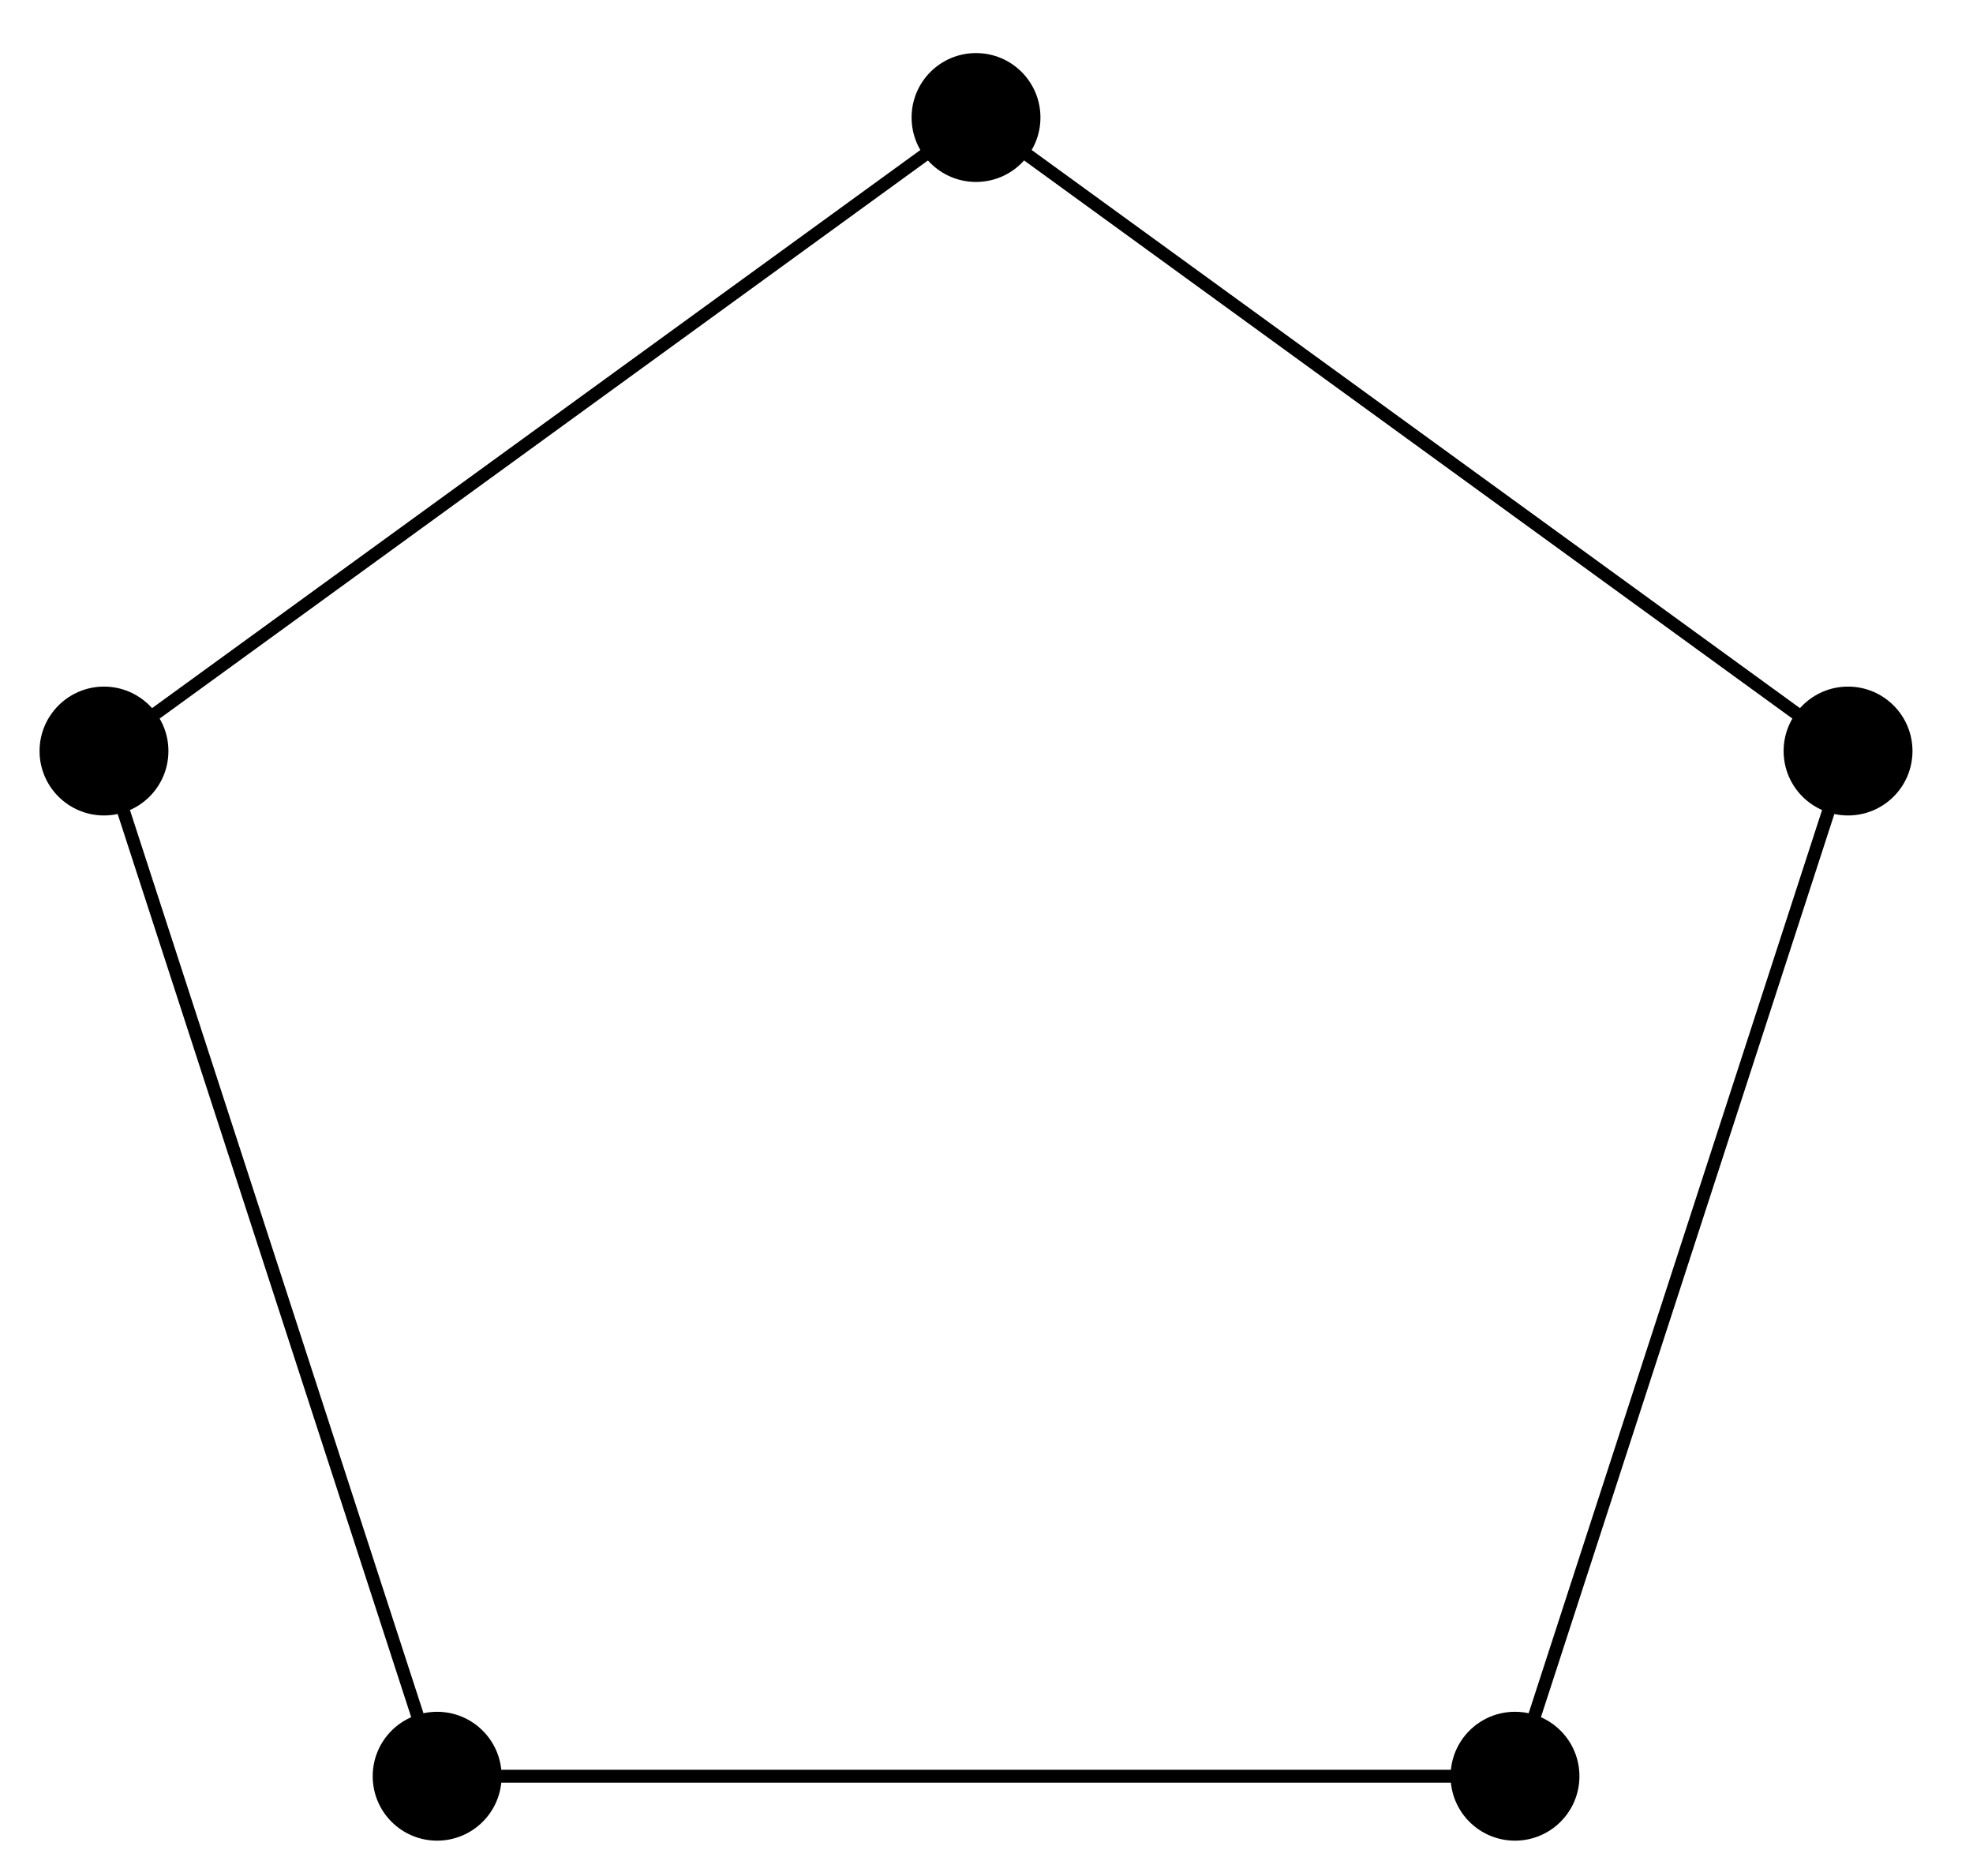 <?xml version="1.0" encoding="UTF-8"?>
<svg xmlns="http://www.w3.org/2000/svg" xmlns:xlink="http://www.w3.org/1999/xlink" width="61pt" height="58pt" viewBox="0 0 61 58" version="1.1">
<g id="surface1">
<path style="fill:none;stroke-width:0.399;stroke-linecap:butt;stroke-linejoin:miter;stroke:rgb(0%,0%,0%);stroke-opacity:1;stroke-miterlimit:10;" d="M -26.961 8.761 L -16.66 -22.934 L 16.663 -22.934 L 26.96 8.761 L -0 28.346 L -26.961 8.761 " transform="matrix(1,0,0,-1,30.176,31.98)"/>
<path style=" stroke:none;fill-rule:nonzero;fill:rgb(0%,0%,0%);fill-opacity:1;" d="M 5.207 23.219 C 5.207 22.121 4.316 21.227 3.215 21.227 C 2.117 21.227 1.223 22.121 1.223 23.219 C 1.223 24.32 2.117 25.211 3.215 25.211 C 4.316 25.211 5.207 24.32 5.207 23.219 Z M 5.207 23.219 "/>
<path style=" stroke:none;fill-rule:nonzero;fill:rgb(0%,0%,0%);fill-opacity:1;" d="M 15.508 54.914 C 15.508 53.812 14.613 52.922 13.516 52.922 C 12.414 52.922 11.523 53.812 11.523 54.914 C 11.523 56.016 12.414 56.906 13.516 56.906 C 14.613 56.906 15.508 56.016 15.508 54.914 Z M 15.508 54.914 "/>
<path style=" stroke:none;fill-rule:nonzero;fill:rgb(0%,0%,0%);fill-opacity:1;" d="M 48.832 54.914 C 48.832 53.812 47.938 52.922 46.84 52.922 C 45.738 52.922 44.848 53.812 44.848 54.914 C 44.848 56.016 45.738 56.906 46.84 56.906 C 47.938 56.906 48.832 56.016 48.832 54.914 Z M 48.832 54.914 "/>
<path style=" stroke:none;fill-rule:nonzero;fill:rgb(0%,0%,0%);fill-opacity:1;" d="M 59.129 23.219 C 59.129 22.121 58.238 21.227 57.137 21.227 C 56.035 21.227 55.145 22.121 55.145 23.219 C 55.145 24.32 56.035 25.211 57.137 25.211 C 58.238 25.211 59.129 24.32 59.129 23.219 Z M 59.129 23.219 "/>
<path style=" stroke:none;fill-rule:nonzero;fill:rgb(0%,0%,0%);fill-opacity:1;" d="M 32.168 3.633 C 32.168 2.531 31.277 1.641 30.176 1.641 C 29.074 1.641 28.184 2.531 28.184 3.633 C 28.184 4.734 29.074 5.625 30.176 5.625 C 31.277 5.625 32.168 4.734 32.168 3.633 Z M 32.168 3.633 "/>
</g>
</svg>
